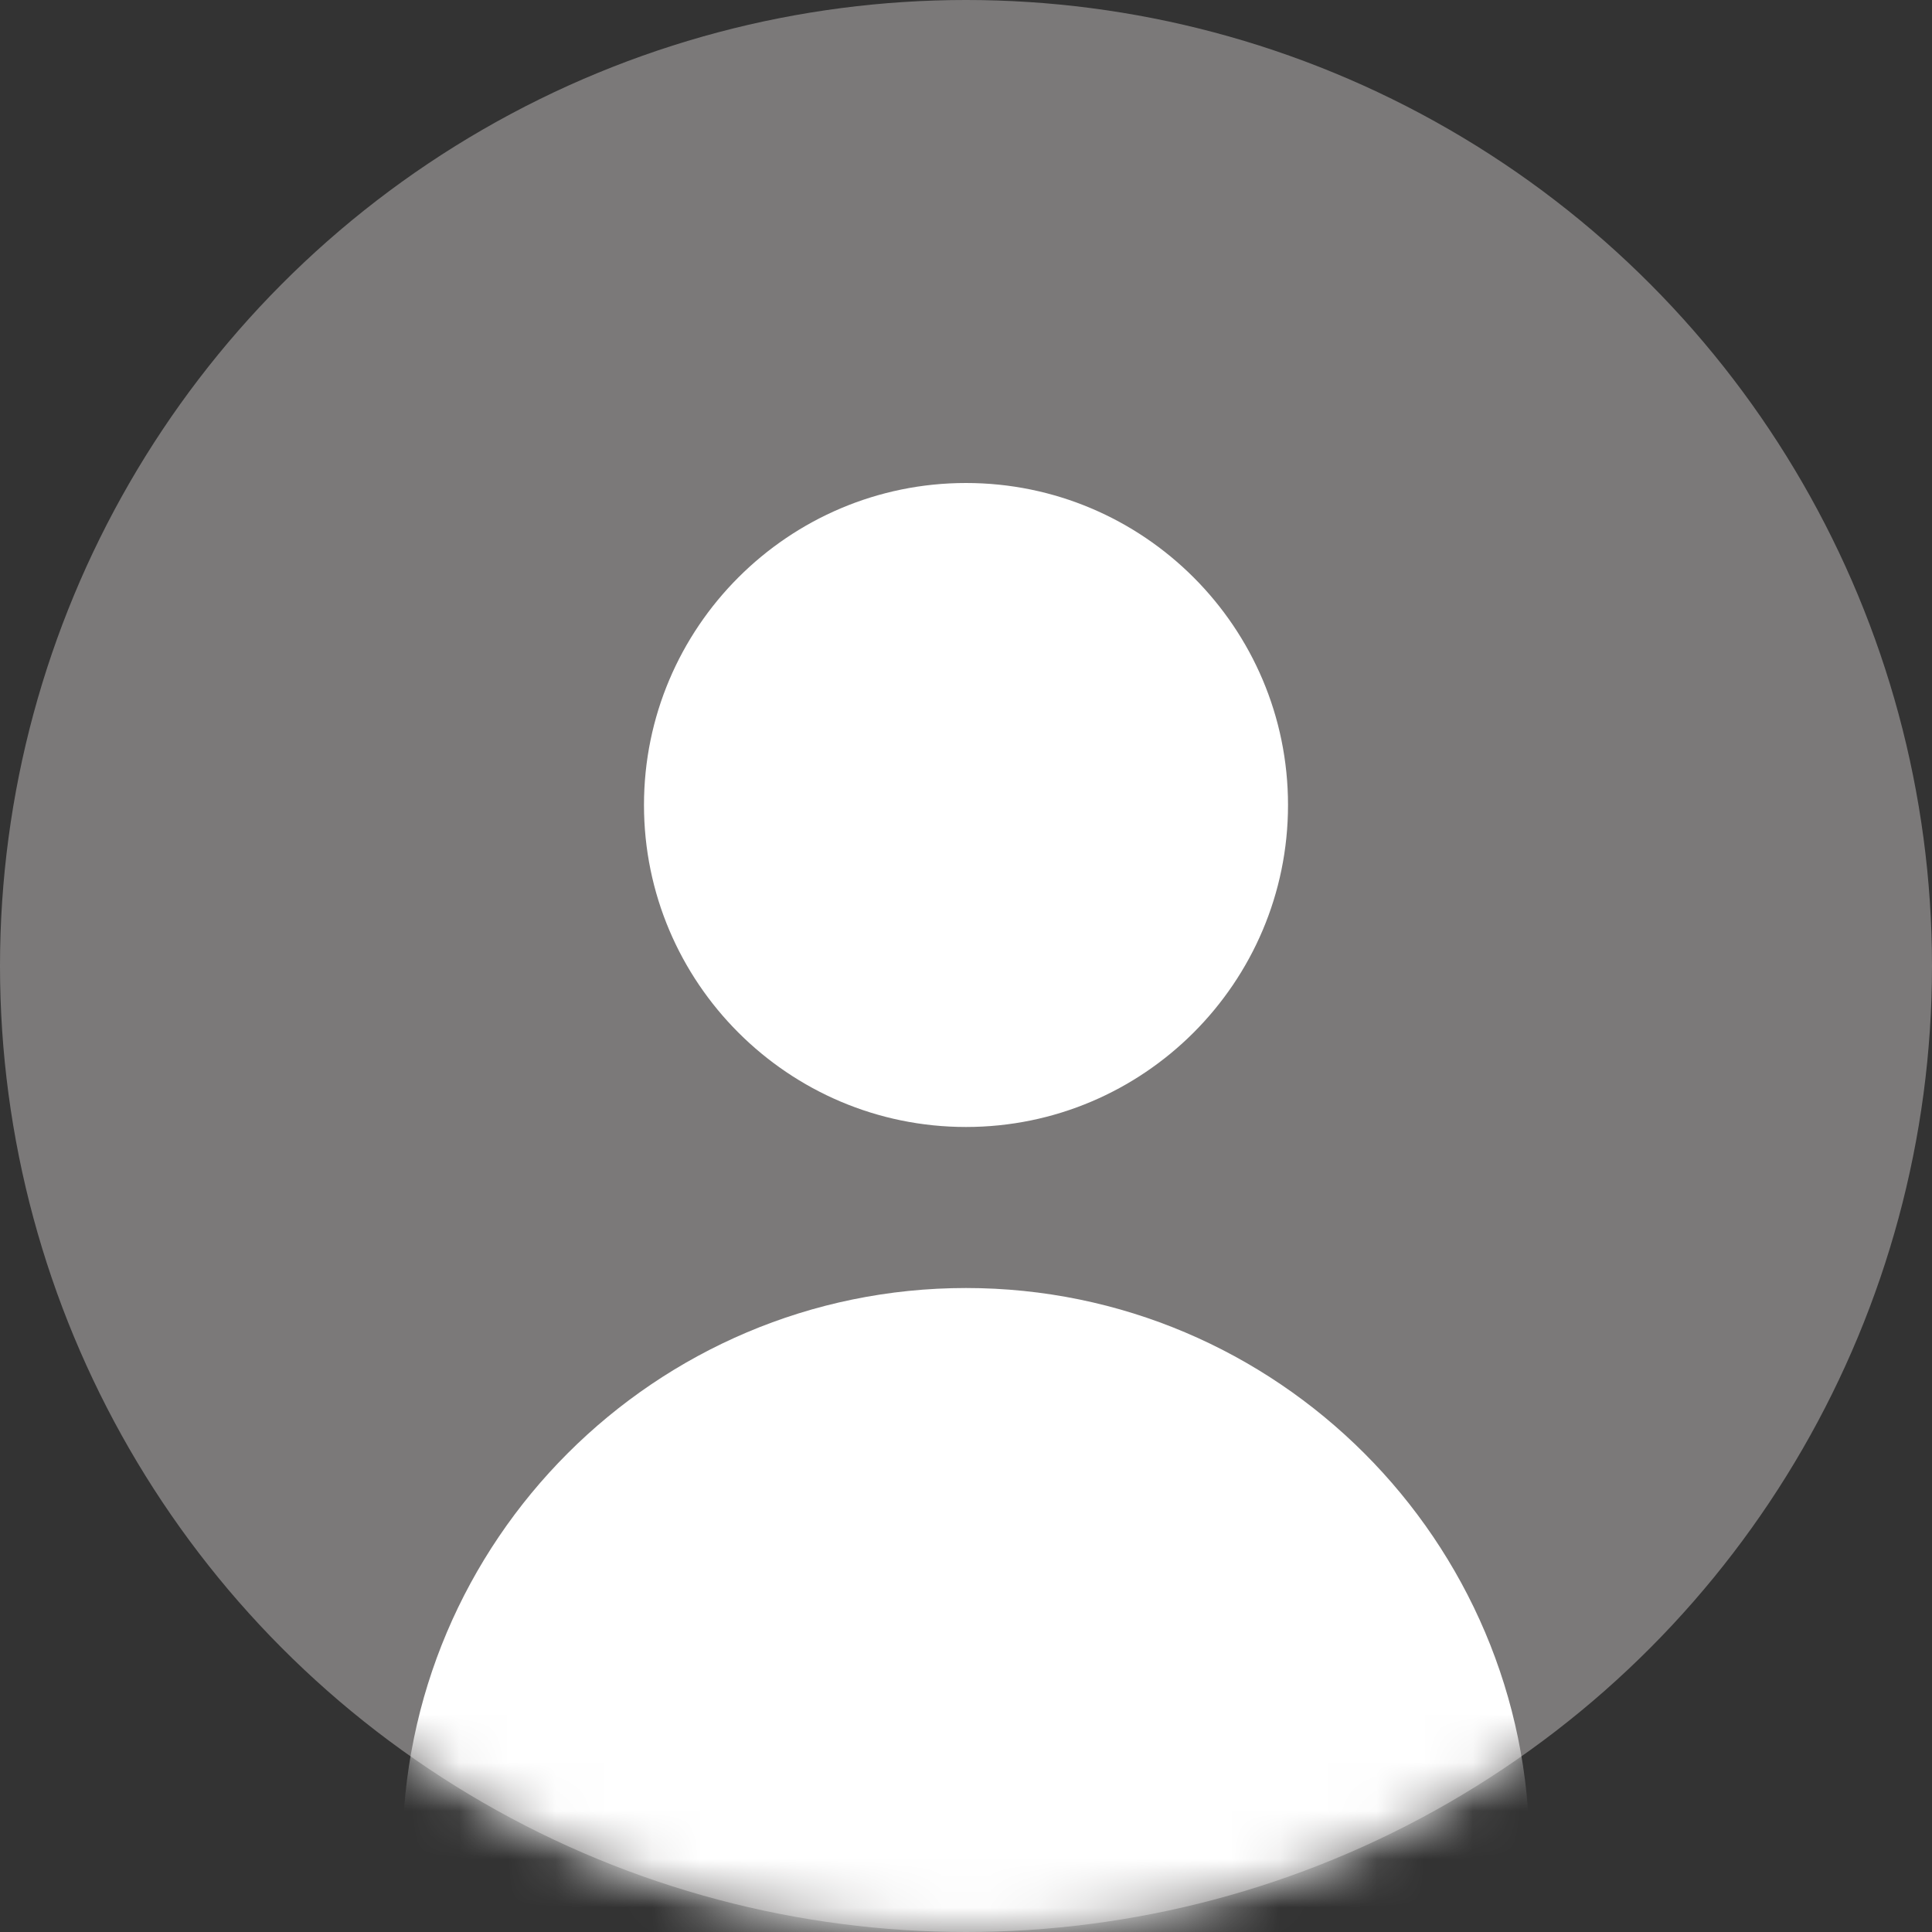 <svg width="40" height="40" viewBox="0 0 40 40" fill="none" xmlns="http://www.w3.org/2000/svg">
<rect x="0" y="0" width="40" height="40" fill="#333333" stroke="none"/>
<circle cx="20" cy="20" r="20" fill="#7B7979"/>
<mask id="mask0_23_36773" style="mask-type:alpha" maskUnits="userSpaceOnUse" x="0" y="0" width="40" height="40">
<circle cx="20" cy="20" r="20" fill="#B5B5BE"/>
</mask>
<g mask="url(#mask0_23_36773)">
<path fill-rule="evenodd" clip-rule="evenodd" d="M26.667 16.667C26.667 20.343 23.677 23.333 20 23.333C16.323 23.333 13.333 20.343 13.333 16.667C13.333 12.99 16.323 10 20 10C23.677 10 26.667 12.99 26.667 16.667ZM31.667 38.333C31.667 39.253 30.922 40 30 40H10C9.078 40 8.333 39.253 8.333 38.333C8.333 31.9 13.568 26.667 20 26.667C26.432 26.667 31.667 31.9 31.667 38.333Z" fill="white"/>
</g>
</svg>
